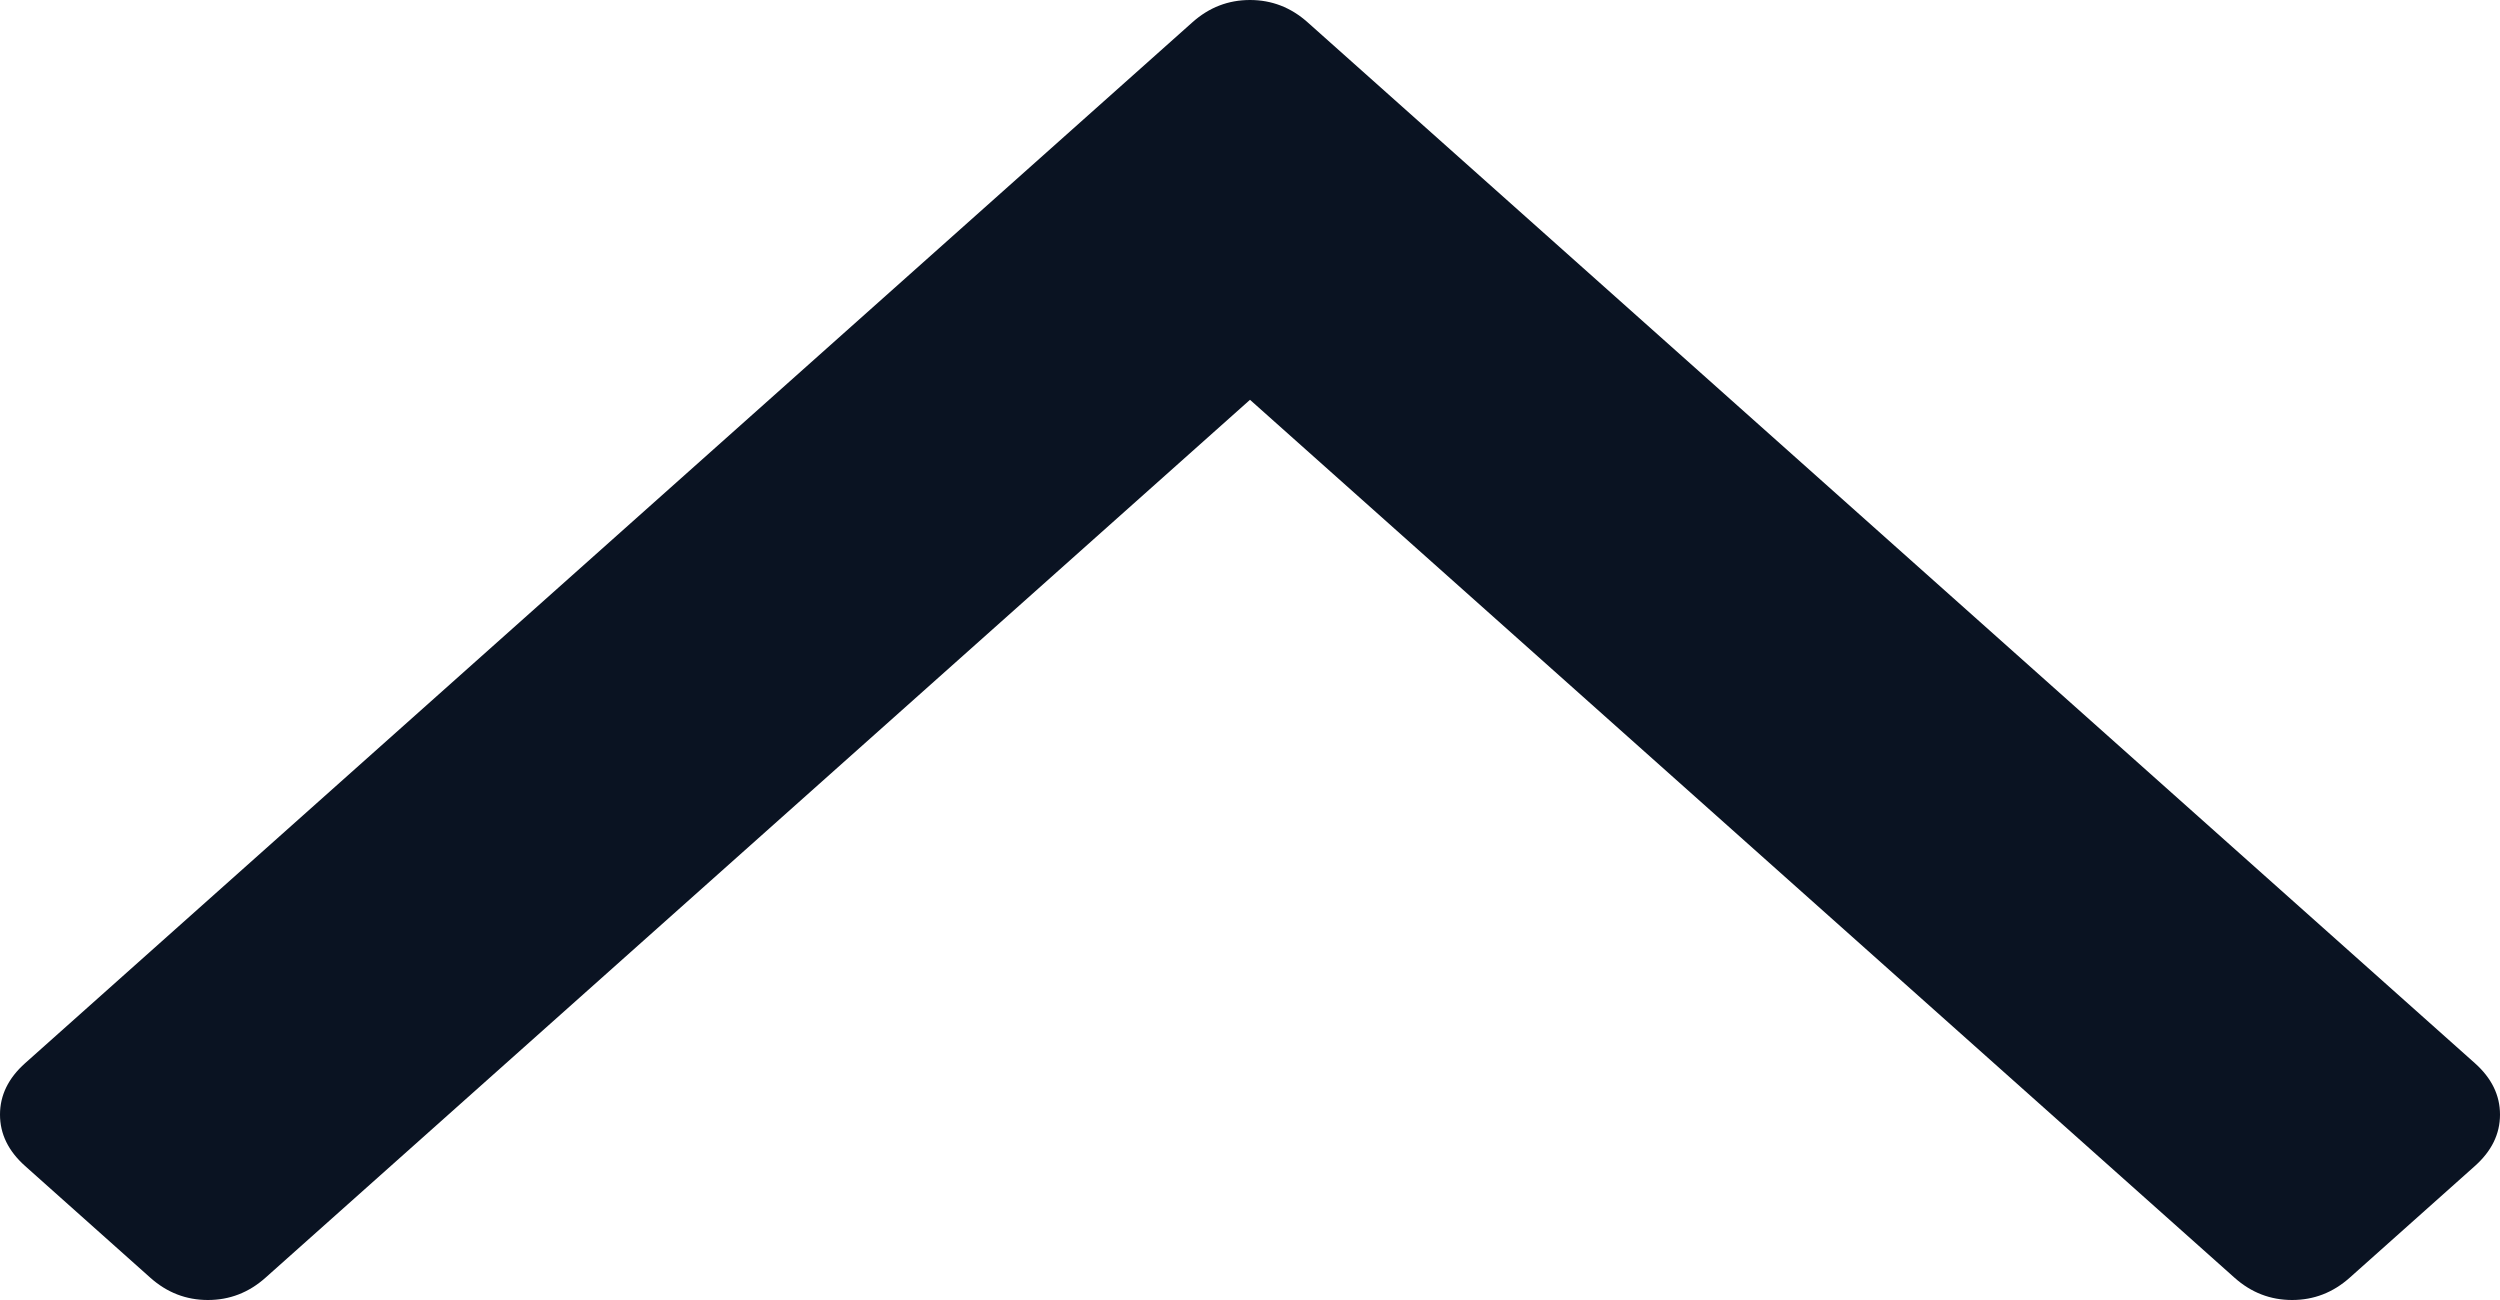 ﻿<?xml version="1.0" encoding="utf-8"?>
<svg version="1.1" xmlns:xlink="http://www.w3.org/1999/xlink" width="25px" height="13px" xmlns="http://www.w3.org/2000/svg">
  <g transform="matrix(1 0 0 1 -15 -18 )">
    <path d="M 24.749 10.632  C 24.916 10.781  25 10.952  25 11.146  C 25 11.34  24.916 11.511  24.749 11.66  L 23.497 12.777  C 23.33 12.926  23.138 13  22.921 13  C 22.704 13  22.512 12.926  22.345 12.777  L 12.5 3.998  L 2.655 12.777  C 2.488 12.926  2.296 13  2.079 13  C 1.862 13  1.67 12.926  1.503 12.777  L 0.251 11.66  C 0.084 11.511  0 11.34  0 11.146  C 0 10.952  0.084 10.781  0.251 10.632  L 11.924 0.223  C 12.091 0.074  12.283 0  12.5 0  C 12.717 0  12.909 0.074  13.076 0.223  L 24.749 10.632  Z " fill-rule="nonzero" fill="#0a1322" stroke="none" transform="matrix(1 0 0 1 15 18 )" />
  </g>
</svg>